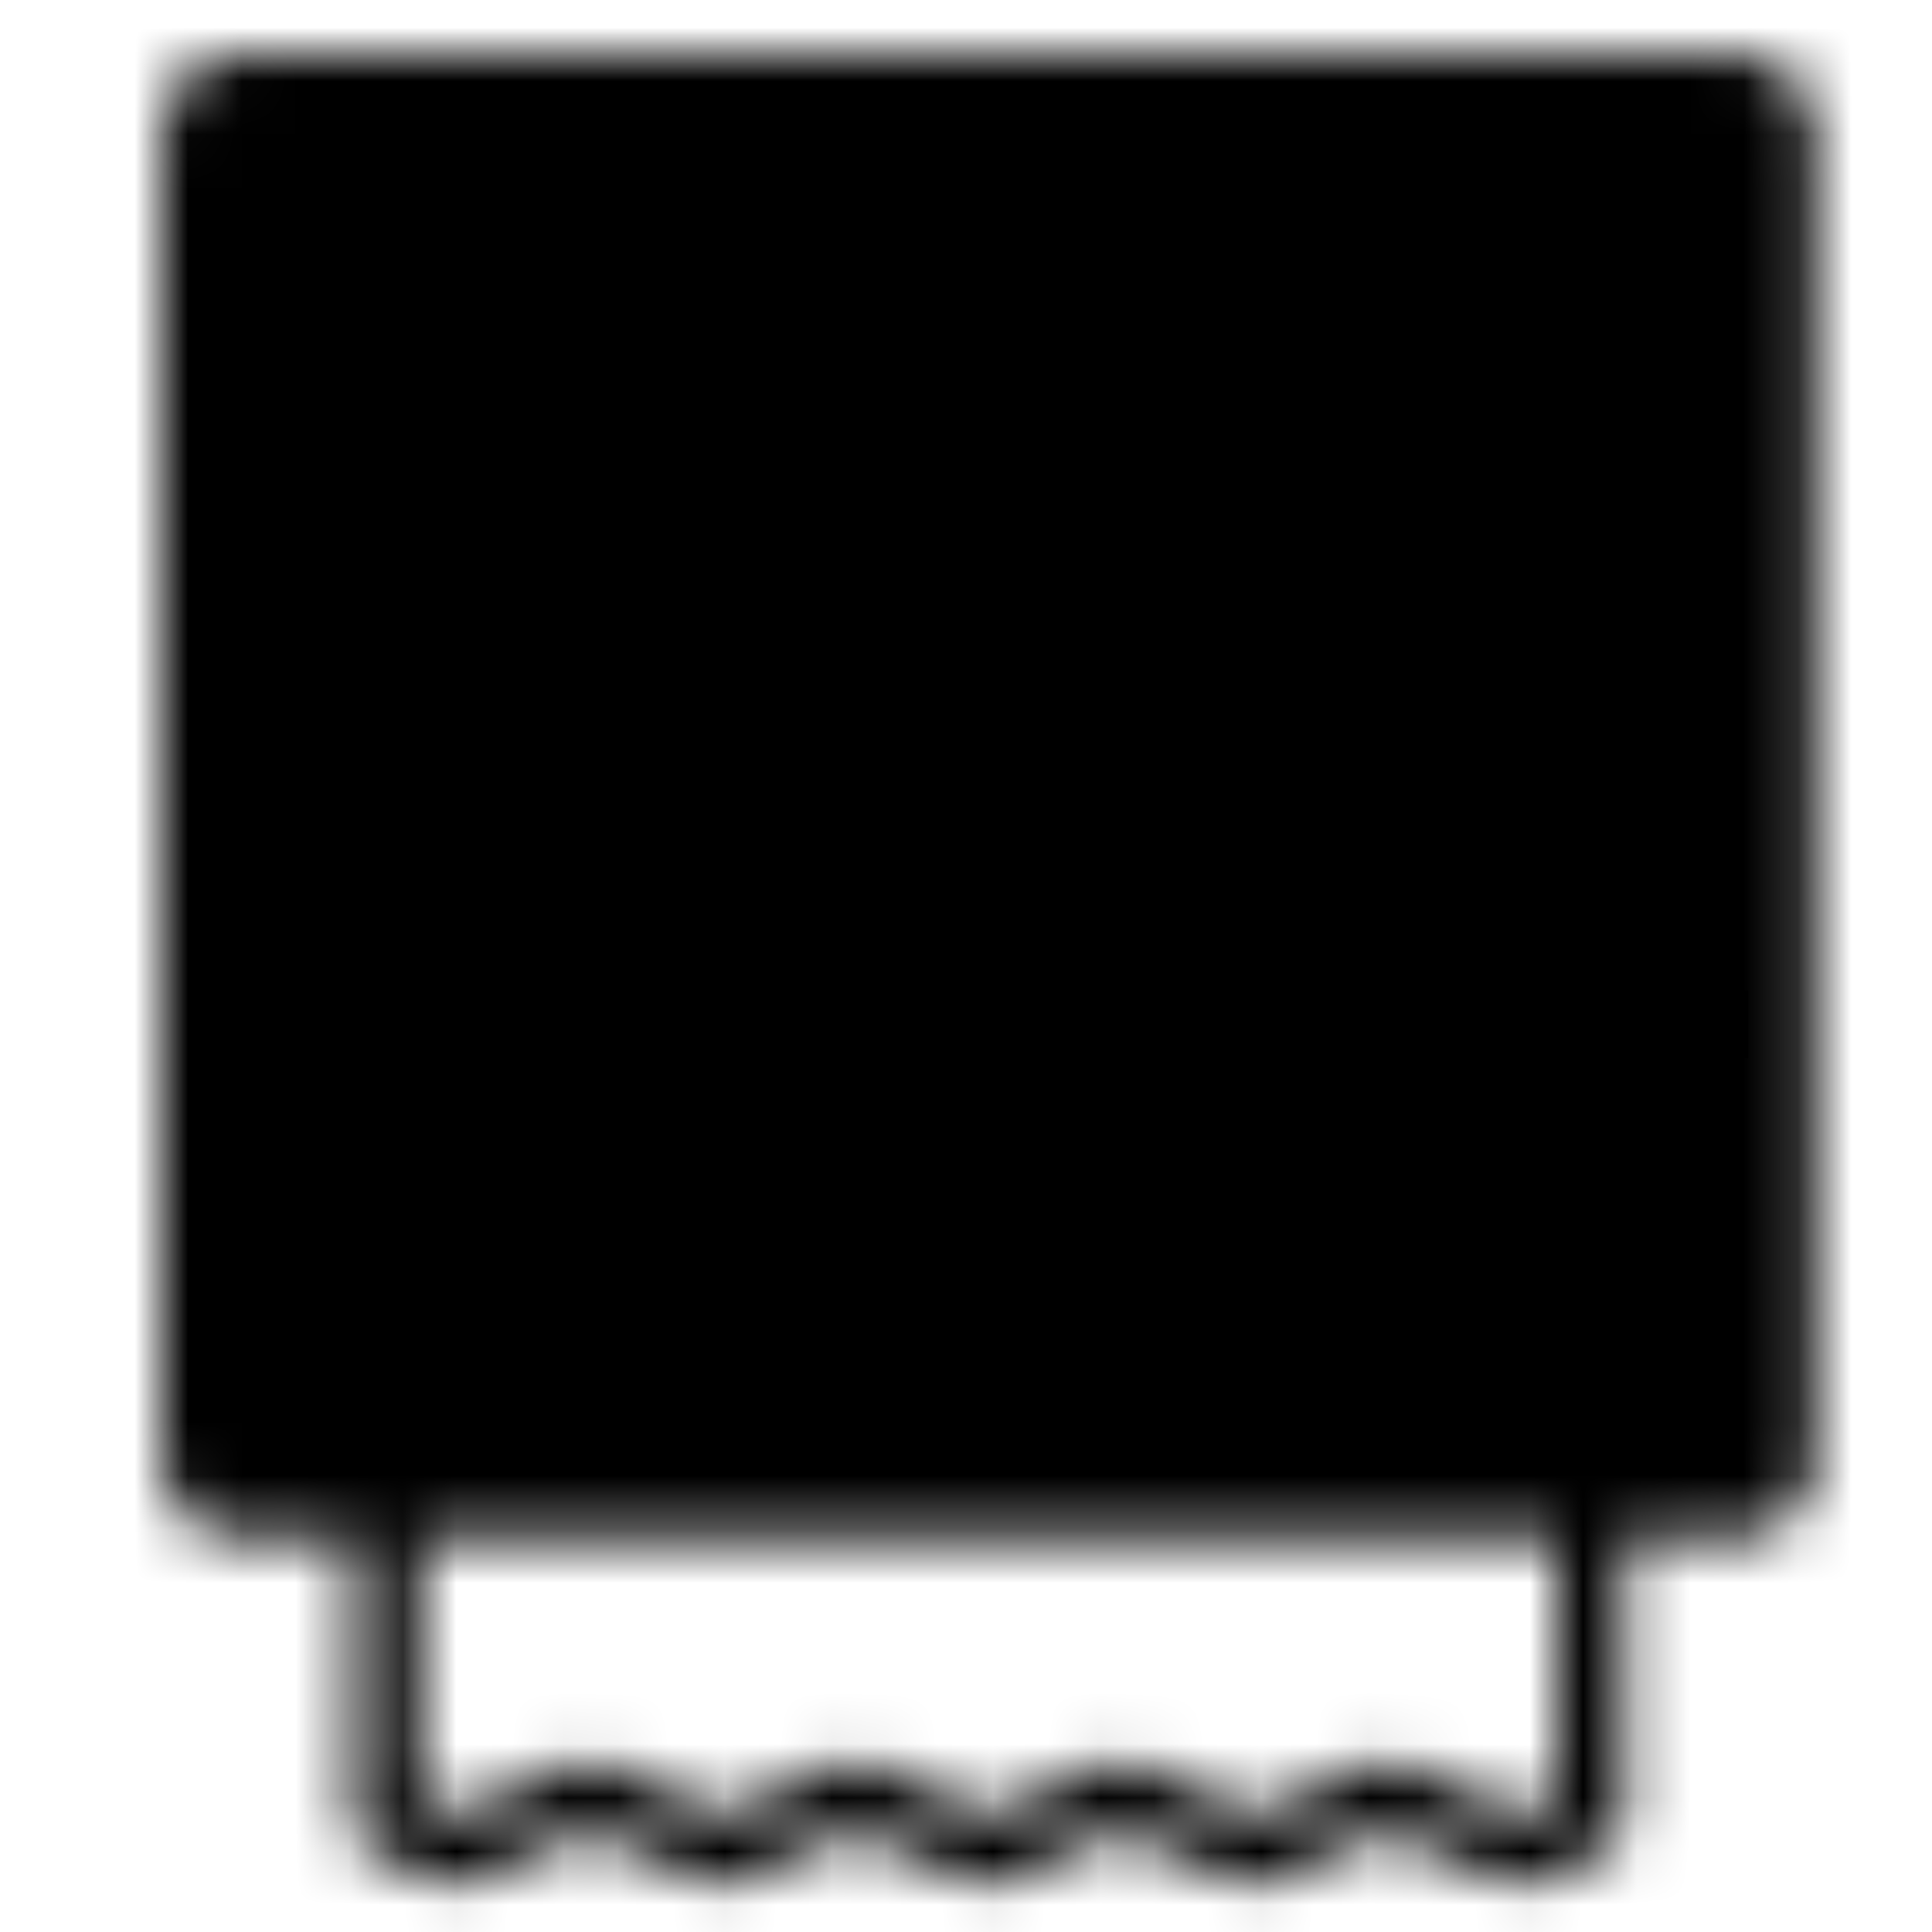 <svg width="36"
     height="36"
     viewBox="0 0 36 36"
     xmlns="http://www.w3.org/2000/svg">
  <mask id="mask0"
        style="mask-type:alpha"
        maskUnits="userSpaceOnUse"
        x="3"
        y="1"
        width="31"
        height="35">
    <path fill-rule="evenodd"
          clip-rule="evenodd"
          d="M4.466 1C3.658 1 3 1.662 3 2.476V2.476V27.197C3 28.011 3.658 28.673 4.466 28.673V28.673H6.564V33.951C6.564 34.202 6.711 34.429 6.94 34.531V34.531L8.073 35.032C8.341 35.151 8.647 35.151 8.916 35.032V35.032L10.972 34.123L13.031 35.032C13.3 35.151 13.605 35.151 13.872 35.032V35.032L15.931 34.123L17.989 35.032C18.256 35.151 18.564 35.151 18.831 35.032V35.032L20.889 34.123L22.948 35.032C23.215 35.151 23.522 35.151 23.789 35.032V35.032L25.849 34.123L27.911 35.032C28.046 35.091 28.189 35.121 28.332 35.121V35.121C28.476 35.121 28.618 35.091 28.752 35.032V35.032L29.89 34.529C30.119 34.429 30.266 34.202 30.266 33.95V33.95V28.672H32.363C33.172 28.672 33.83 28.009 33.83 27.196V27.196V2.476C33.83 1.662 33.172 1 32.363 1V1H4.466ZM7.821 33.536V28.672H29.009V33.534L28.332 33.834L26.27 32.923C26.135 32.864 25.991 32.834 25.849 32.834V32.834C25.705 32.834 25.563 32.864 25.428 32.923V32.923L23.368 33.832L21.31 32.923C21.041 32.804 20.735 32.804 20.468 32.923V32.923L18.41 33.832L16.351 32.923C16.083 32.804 15.777 32.804 15.509 32.923V32.923L13.45 33.832L11.391 32.923C11.125 32.804 10.817 32.804 10.549 32.923V32.923L8.492 33.832L7.821 33.536Z"
          fill="white" />
  </mask>
  <g mask="url(#mask0)">
    <path fill-rule="evenodd"
          clip-rule="evenodd"
          d="M0.906 37.229H35.925V-1.108H0.906V37.229Z"/>
  </g>
  <path fill-rule="evenodd"
        clip-rule="evenodd"
        d="M4.257 19.716H32.575V18.451H4.257V19.716Z"/>
</svg>

